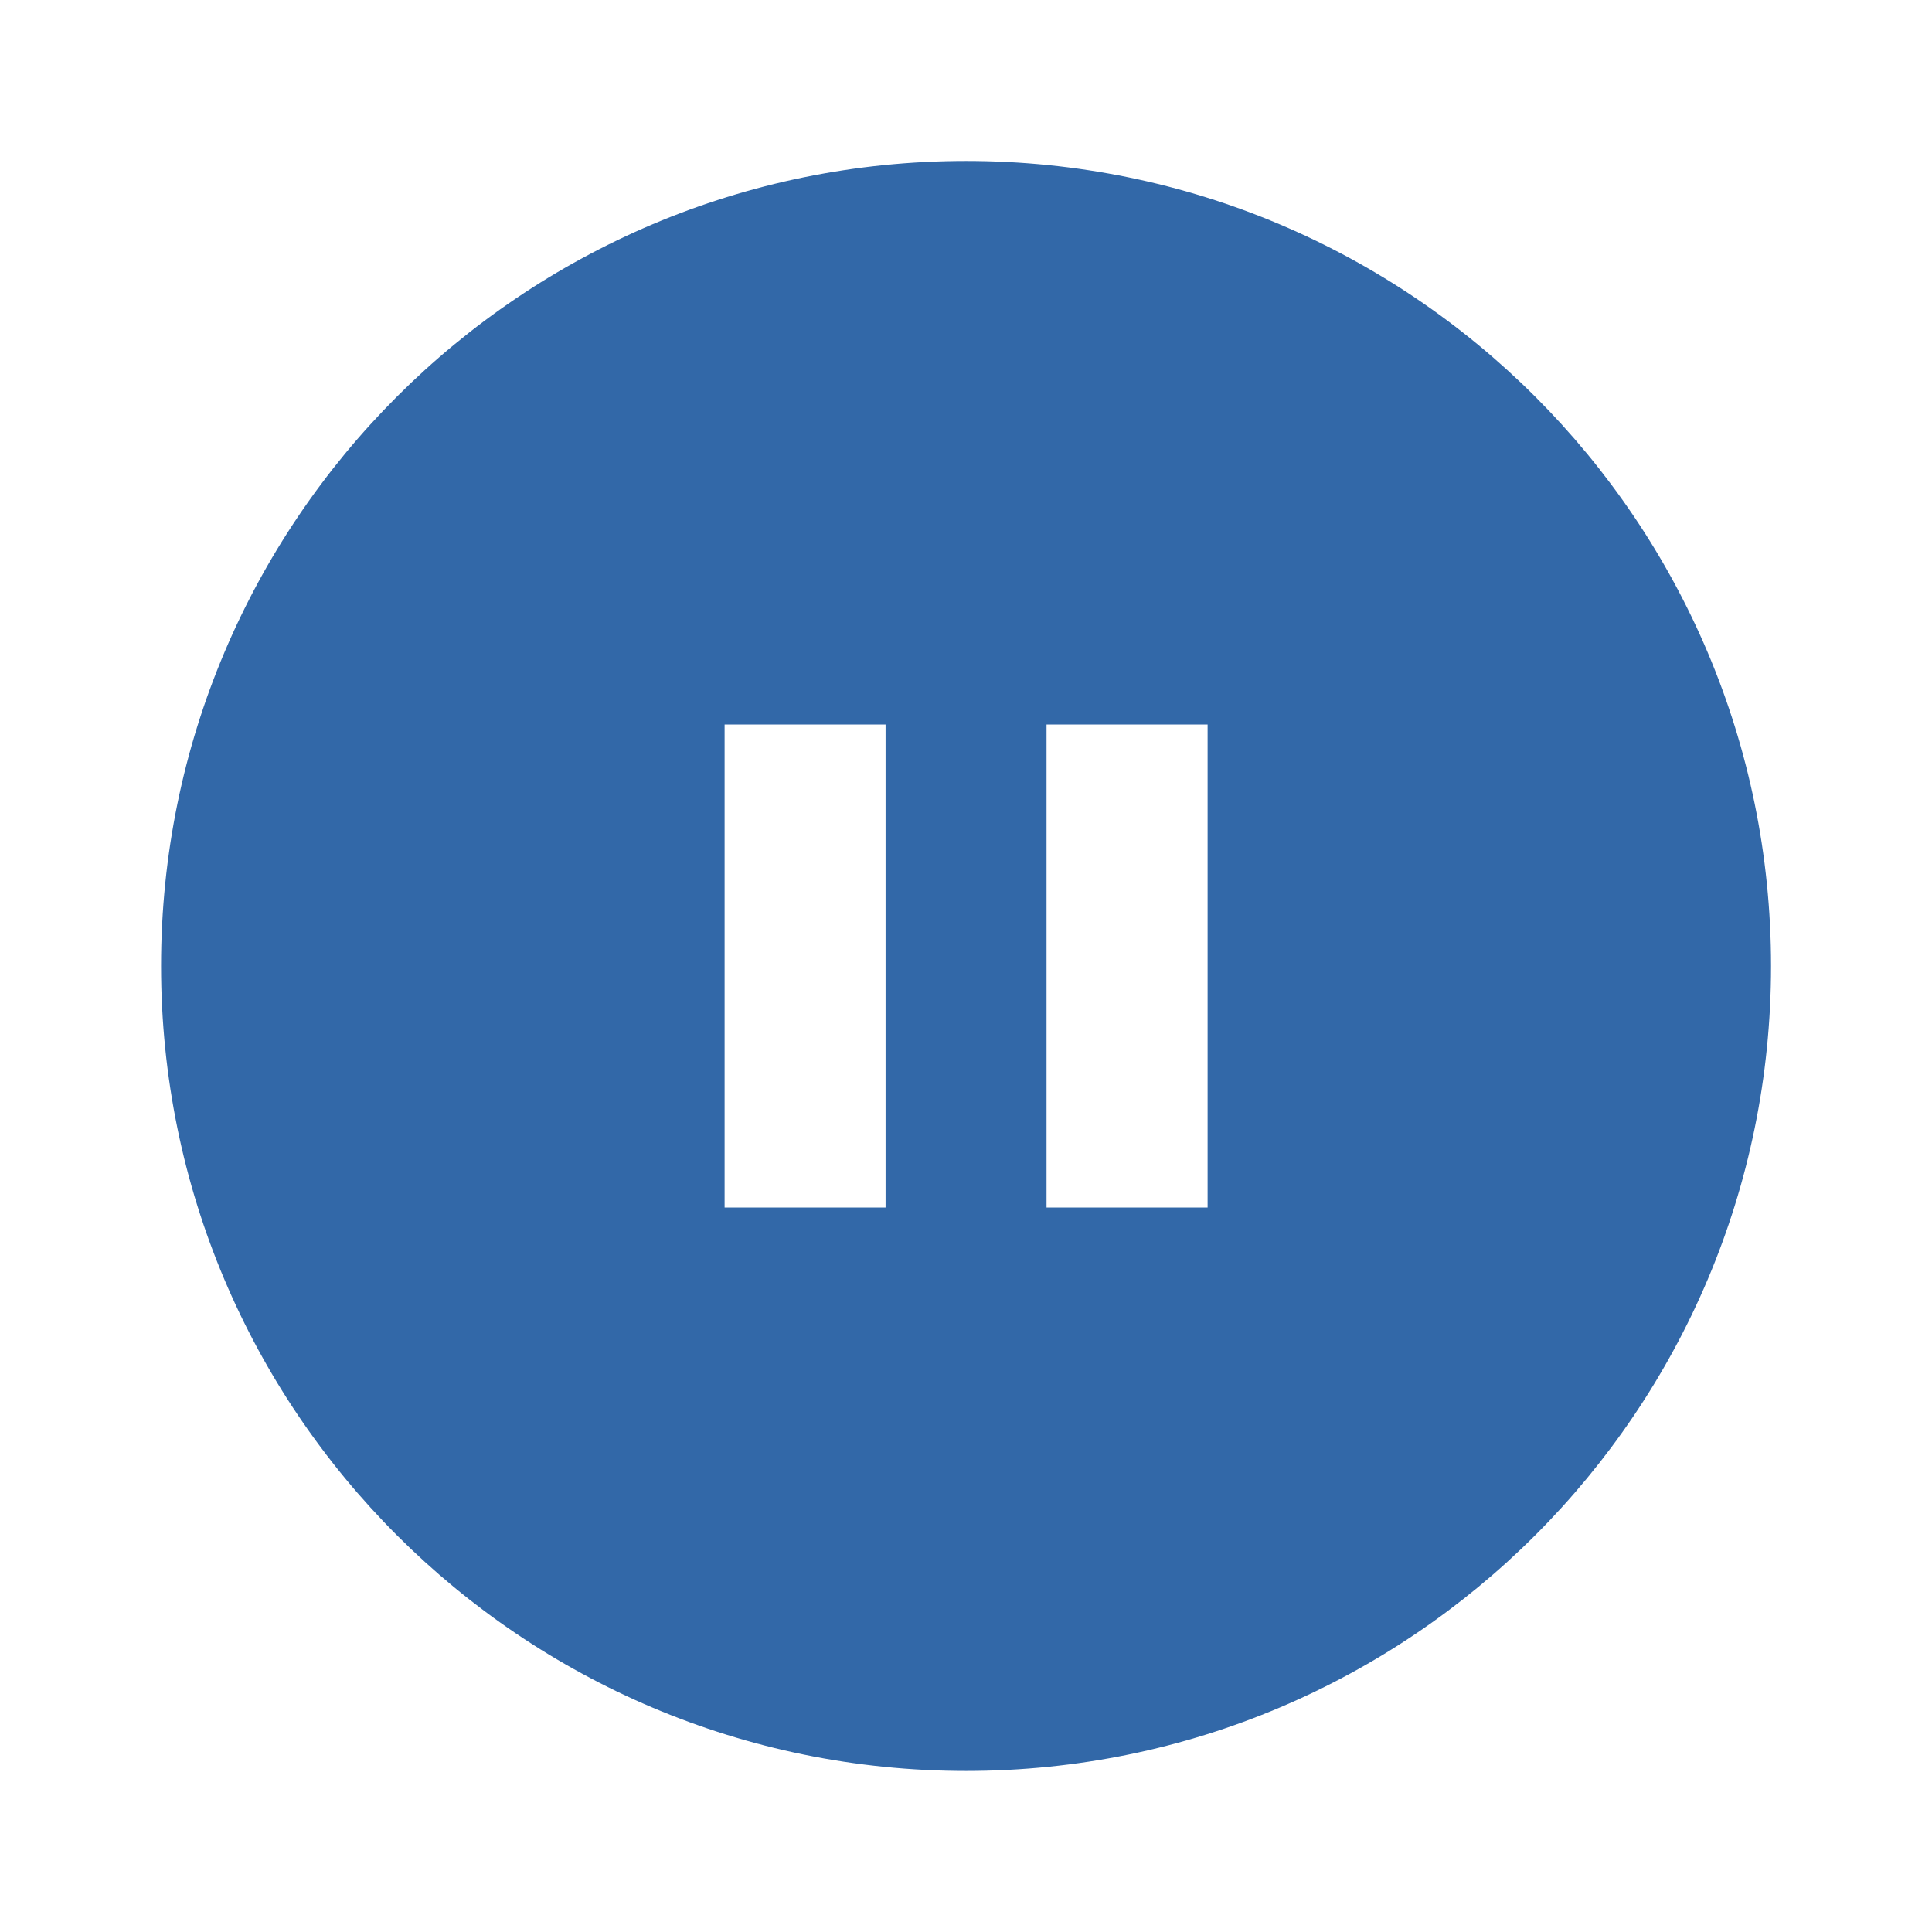 <svg width="19" height="19" viewBox="0 0 19 19" fill="none" xmlns="http://www.w3.org/2000/svg">
<g clip-path="url(#clip0_2622_37394)">
<path d="M9.501 17.416C5.128 17.416 1.584 13.872 1.584 9.5C1.584 5.127 5.128 1.583 9.501 1.583C13.873 1.583 17.417 5.127 17.417 9.5C17.417 13.872 13.873 17.416 9.501 17.416ZM7.126 7.125V11.875H8.709V7.125H7.126ZM10.292 7.125V11.875H11.876V7.125H10.292Z" fill="#3268A8"/>
</g>
<defs>
<clipPath id="clip0_2622_37394">
<rect width="19" height="19" fill="white"/>
</clipPath>
</defs>
</svg>
